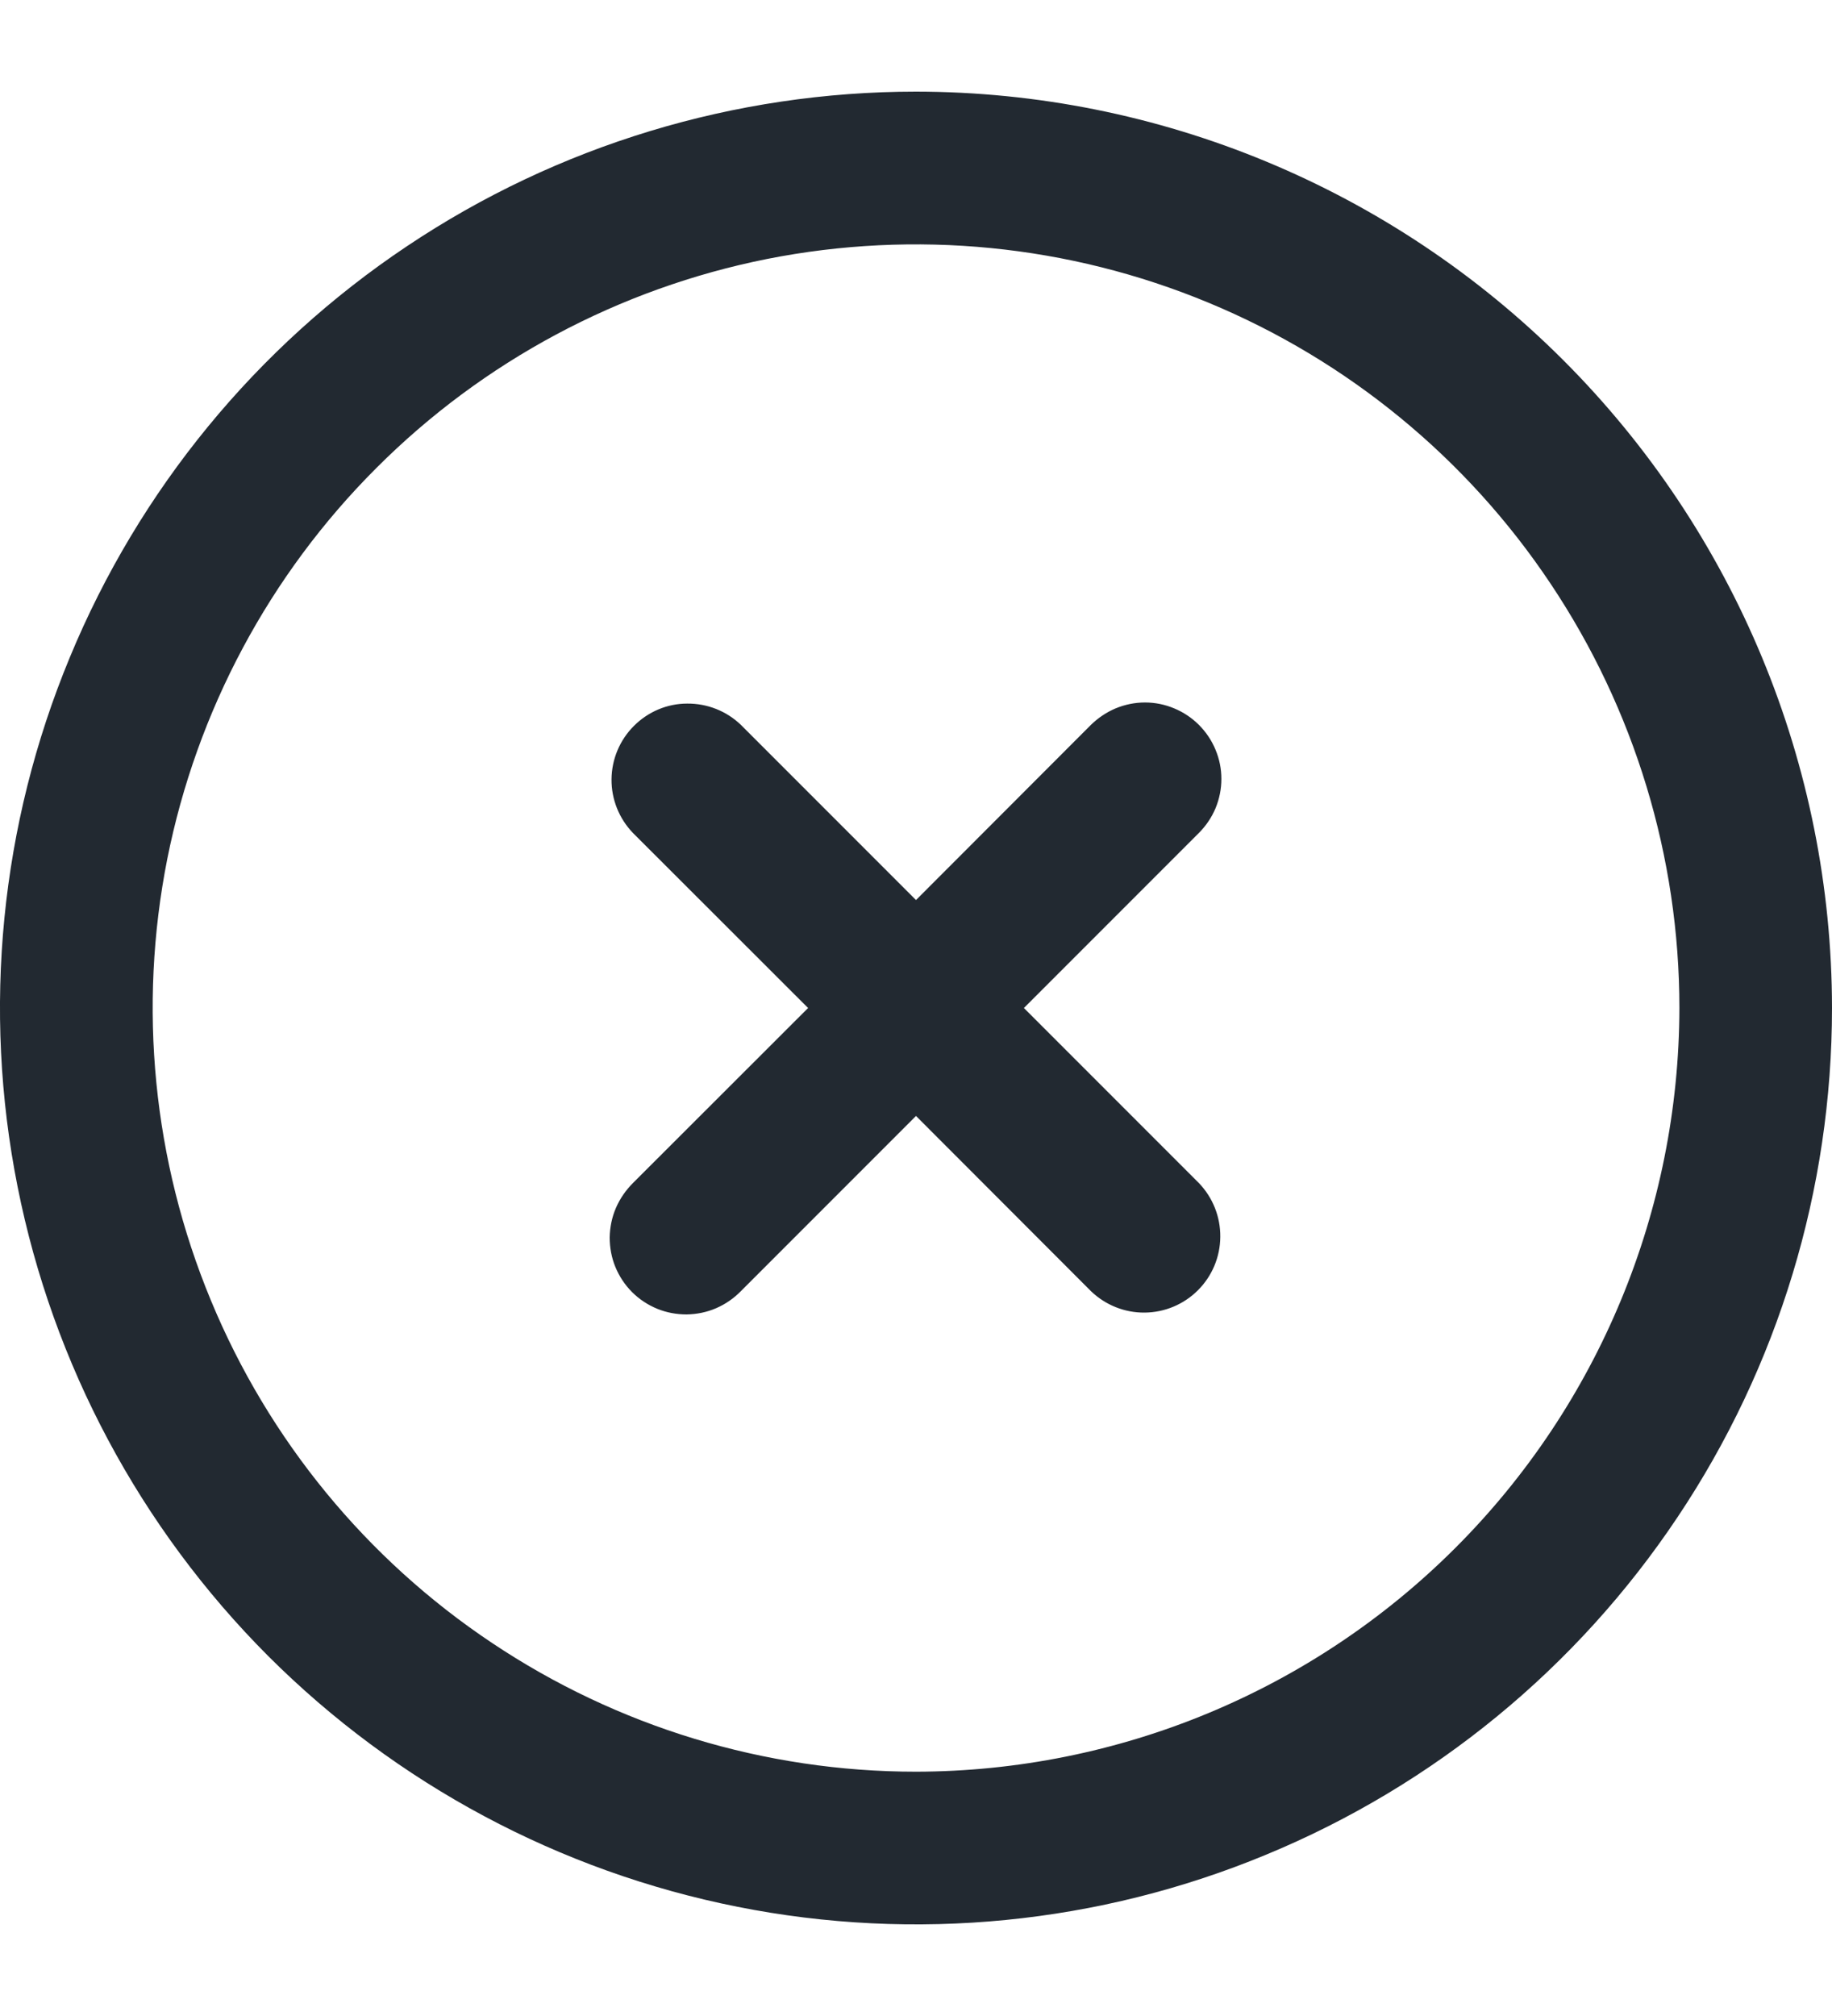 <svg width="10" height="11" viewBox="0 0 10 11" fill="none" xmlns="http://www.w3.org/2000/svg">
<g id="Reject" clip-path="url(#clip0_5938_195124)">
<path id="Vector" d="M5 0.5C4.011 0.5 3.044 0.793 2.222 1.343C1.4 1.892 0.759 2.673 0.381 3.587C0.002 4.5 -0.097 5.506 0.096 6.475C0.289 7.445 0.765 8.336 1.464 9.036C2.164 9.735 3.055 10.211 4.025 10.404C4.994 10.597 6 10.498 6.913 10.119C7.827 9.741 8.608 9.1 9.157 8.278C9.707 7.456 10 6.489 10 5.5C9.999 4.174 9.471 2.903 8.534 1.966C7.597 1.029 6.326 0.501 5 0.5ZM5 9.667C4.176 9.667 3.37 9.422 2.685 8.964C2 8.507 1.466 7.856 1.151 7.095C0.835 6.333 0.753 5.495 0.913 4.687C1.074 3.879 1.471 3.136 2.054 2.554C2.636 1.971 3.379 1.574 4.187 1.413C4.995 1.253 5.833 1.335 6.595 1.651C7.356 1.966 8.007 2.5 8.464 3.185C8.922 3.87 9.167 4.676 9.167 5.5C9.165 6.605 8.726 7.664 7.945 8.445C7.164 9.226 6.105 9.665 5 9.667Z" fill="#222931"/>
<path id="Vector_2" d="M6.544 3.955C6.506 3.917 6.46 3.886 6.409 3.865C6.359 3.844 6.305 3.833 6.25 3.833C6.195 3.833 6.141 3.844 6.09 3.865C6.04 3.886 5.994 3.917 5.955 3.955L5 4.911L4.044 3.955C3.966 3.88 3.861 3.838 3.751 3.839C3.642 3.839 3.538 3.883 3.46 3.961C3.383 4.038 3.339 4.142 3.338 4.252C3.337 4.361 3.379 4.466 3.455 4.545L4.411 5.5L3.455 6.455C3.416 6.494 3.384 6.54 3.362 6.591C3.34 6.642 3.329 6.696 3.328 6.752C3.328 6.807 3.338 6.862 3.359 6.913C3.38 6.964 3.411 7.011 3.45 7.05C3.489 7.089 3.536 7.12 3.587 7.141C3.638 7.162 3.693 7.172 3.748 7.172C3.804 7.171 3.858 7.16 3.909 7.138C3.96 7.116 4.006 7.084 4.044 7.045L5 6.089L5.955 7.045C6.034 7.121 6.139 7.163 6.248 7.162C6.358 7.161 6.462 7.117 6.539 7.04C6.617 6.962 6.66 6.858 6.661 6.749C6.662 6.639 6.62 6.534 6.544 6.455L5.589 5.5L6.544 4.545C6.583 4.506 6.614 4.46 6.635 4.41C6.656 4.359 6.667 4.305 6.667 4.25C6.667 4.195 6.656 4.141 6.635 4.091C6.614 4.04 6.583 3.994 6.544 3.955Z" fill="#222931"/>
</g>
<defs>
<clipPath id="clip0_5938_195124">
<rect width="10" height="10" fill="white" transform="translate(0 0.5)"/>
</clipPath>
</defs>
</svg>
